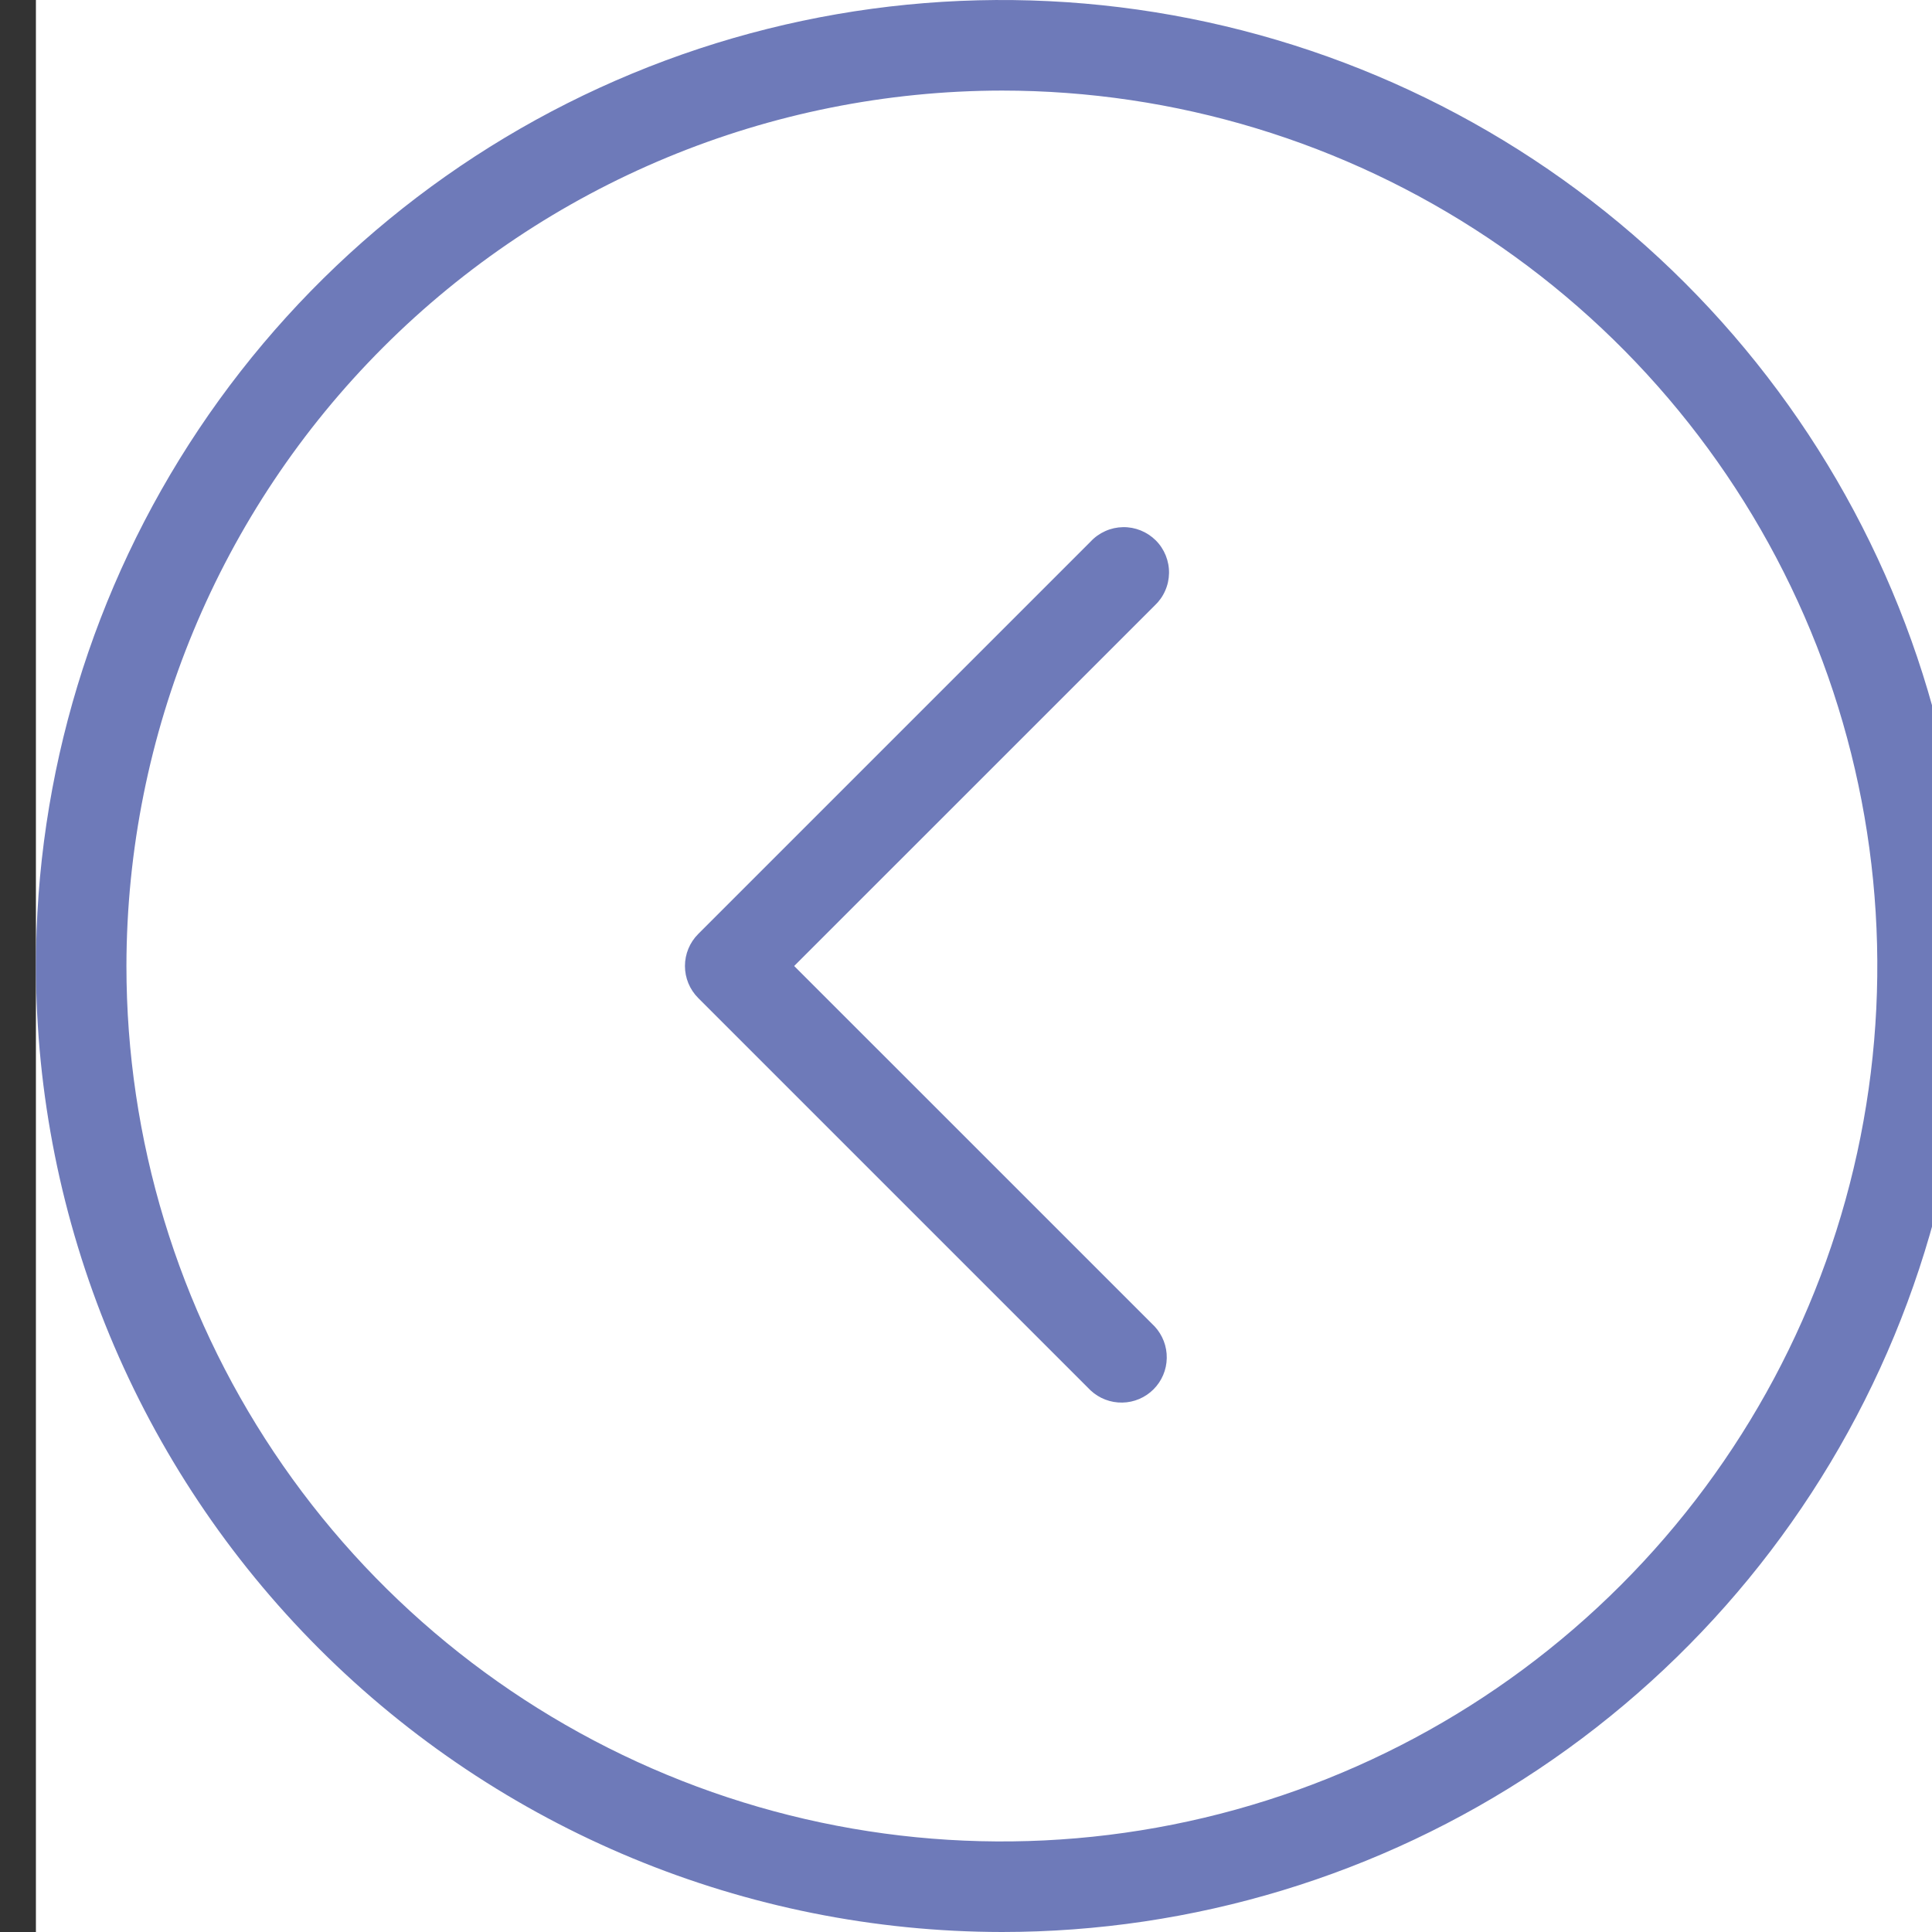 <svg width="34" height="34" viewBox="0 0 34 34" fill="none" xmlns="http://www.w3.org/2000/svg">
<rect x="0" y="0" width="34" height="34" fill="#333333" stroke="none"/>
<g clip-path="url(#clip0_103_66)">
<rect width="34" height="34" transform="matrix(-1 0 0 -1 34.632 34)" fill="white"/>
<path d="M17.632 34C20.994 34 24.281 33.003 27.076 31.135C29.872 29.267 32.051 26.612 33.337 23.506C34.624 20.399 34.961 16.981 34.305 13.684C33.649 10.386 32.03 7.357 29.652 4.979C27.275 2.602 24.246 0.983 20.948 0.327C17.65 -0.329 14.232 0.007 11.126 1.294C8.02 2.581 5.365 4.76 3.497 7.555C1.629 10.351 0.632 13.638 0.632 17C0.637 21.507 2.429 25.828 5.616 29.015C8.803 32.202 13.124 33.995 17.632 34ZM17.632 1.594C20.679 1.594 23.657 2.497 26.191 4.19C28.724 5.883 30.699 8.289 31.865 11.104C33.031 13.919 33.336 17.017 32.742 20.006C32.147 22.994 30.68 25.739 28.525 27.894C26.371 30.049 23.626 31.516 20.637 32.11C17.649 32.705 14.551 32.4 11.736 31.233C8.921 30.067 6.515 28.093 4.822 25.559C3.129 23.026 2.225 20.047 2.225 17C2.23 12.915 3.855 9 6.743 6.112C9.631 3.223 13.547 1.599 17.632 1.594Z" fill="#6E7AB9"/>
<path d="M19.193 24.469C19.344 24.61 19.544 24.687 19.751 24.683C19.957 24.68 20.154 24.596 20.3 24.45C20.446 24.304 20.53 24.107 20.533 23.9C20.537 23.694 20.46 23.494 20.32 23.343L13.976 17L20.32 10.657C20.398 10.584 20.461 10.496 20.504 10.398C20.548 10.3 20.571 10.195 20.573 10.088C20.575 9.981 20.555 9.875 20.515 9.775C20.475 9.676 20.416 9.586 20.34 9.51C20.264 9.435 20.174 9.375 20.075 9.335C19.976 9.295 19.869 9.275 19.762 9.277C19.655 9.279 19.55 9.302 19.452 9.346C19.354 9.39 19.266 9.452 19.193 9.531L12.287 16.437C12.138 16.586 12.054 16.789 12.054 17C12.054 17.211 12.138 17.414 12.287 17.563L19.193 24.469Z" fill="#6E7AB9"/>
</g>
<defs>
<clipPath id="clip0_103_66">
<rect width="34" height="34" fill="white" transform="matrix(-1 0 0 -1 34.632 34)"/>
</clipPath>
</defs>
</svg>
